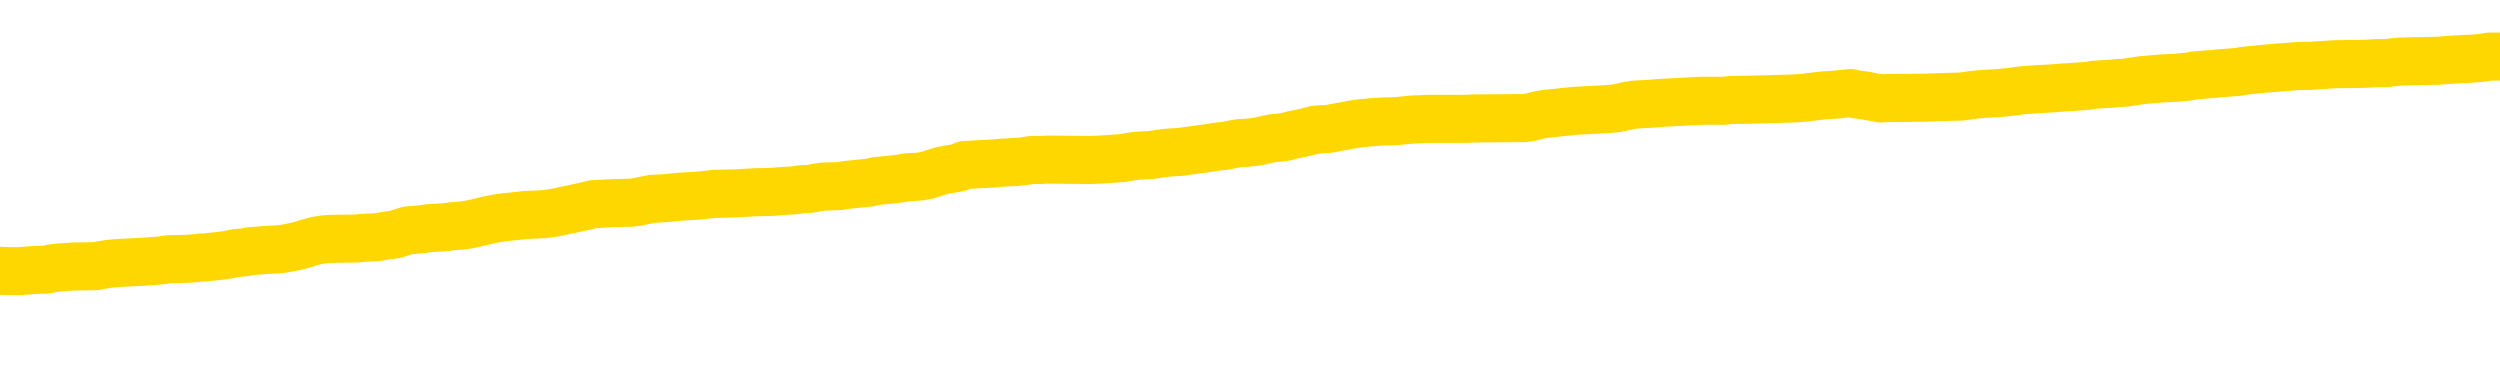 <svg xmlns="http://www.w3.org/2000/svg" version="1.1" viewBox="0 0 6500 1000">
	<path fill="none" stroke="gold" stroke-width="125" stroke-linecap="round" stroke-linejoin="round" d="M0 292545  L-1307547 292545 L-1307363 292543 L-1306873 292541 L-1306579 292539 L-1306268 292537 L-1306033 292535 L-1305980 292533 L-1305921 292530 L-1305768 292529 L-1305727 292526 L-1305594 292525 L-1305302 292523 L-1304761 292523 L-1304151 292522 L-1304103 292522 L-1303463 292521 L-1303430 292521 L-1302904 292521 L-1302772 292519 L-1302381 292517 L-1302053 292514 L-1301936 292511 L-1301725 292509 L-1301008 292509 L-1300438 292507 L-1300331 292507 L-1300156 292506 L-1299935 292503 L-1299533 292502 L-1299508 292499 L-1298580 292497 L-1298492 292494 L-1298410 292491 L-1298340 292489 L-1298042 292487 L-1297890 292485 L-1296000 292486 L-1295900 292486 L-1295637 292486 L-1295344 292487 L-1295202 292485 L-1294953 292485 L-1294918 292483 L-1294759 292482 L-1294296 292479 L-1294043 292478 L-1293831 292475 L-1293579 292474 L-1293230 292473 L-1292303 292470 L-1292209 292467 L-1291799 292466 L-1290628 292463 L-1289439 292462 L-1289346 292459 L-1289319 292457 L-1289053 292454 L-1288754 292451 L-1288625 292449 L-1288588 292446 L-1287773 292446 L-1287389 292447 L-1286329 292449 L-1286267 292449 L-1286002 292475 L-1285531 292501 L-1285339 292526 L-1285075 292551 L-1284738 292550 L-1284603 292549 L-1284147 292547 L-1283404 292546 L-1283386 292545 L-1283221 292542 L-1283153 292542 L-1282637 292541 L-1281608 292541 L-1281412 292539 L-1280923 292538 L-1280561 292537 L-1280153 292537 L-1279767 292538 L-1278063 292538 L-1277965 292538 L-1277894 292538 L-1277832 292538 L-1277648 292537 L-1277311 292537 L-1276671 292535 L-1276594 292534 L-1276533 292534 L-1276346 292533 L-1276267 292533 L-1276089 292531 L-1276070 292530 L-1275840 292530 L-1275452 292529 L-1274564 292529 L-1274524 292527 L-1274436 292526 L-1274409 292523 L-1273401 292522 L-1273251 292519 L-1273227 292518 L-1273094 292517 L-1273054 292515 L-1271796 292514 L-1271738 292514 L-1271198 292513 L-1271146 292513 L-1271099 292513 L-1270704 292511 L-1270564 292510 L-1270365 292509 L-1270218 292509 L-1270053 292509 L-1269777 292510 L-1269418 292510 L-1268865 292509 L-1268220 292507 L-1267962 292505 L-1267808 292503 L-1267407 292502 L-1267367 292501 L-1267246 292499 L-1267184 292501 L-1267170 292501 L-1267077 292501 L-1266784 292499 L-1266632 292494 L-1266302 292491 L-1266224 292489 L-1266148 292487 L-1265922 292483 L-1265855 292481 L-1265627 292478 L-1265575 292475 L-1265410 292474 L-1264404 292473 L-1264221 292471 L-1263670 292470 L-1263277 292467 L-1262880 292466 L-1262029 292463 L-1261951 292462 L-1261372 292461 L-1260931 292461 L-1260690 292459 L-1260533 292459 L-1260132 292457 L-1260111 292457 L-1259666 292455 L-1259261 292454 L-1259125 292451 L-1258950 292449 L-1258814 292446 L-1258563 292443 L-1257563 292442 L-1257481 292441 L-1257346 292439 L-1257307 292438 L-1256417 292437 L-1256202 292435 L-1255758 292434 L-1255641 292433 L-1255584 292431 L-1254908 292431 L-1254808 292430 L-1254779 292430 L-1253437 292429 L-1253031 292427 L-1252992 292426 L-1252063 292425 L-1251965 292423 L-1251832 292422 L-1251428 292421 L-1251402 292419 L-1251309 292418 L-1251093 292417 L-1250682 292414 L-1249528 292411 L-1249236 292409 L-1249208 292406 L-1248600 292405 L-1248349 292402 L-1248330 292401 L-1247400 292399 L-1247349 292397 L-1247227 292395 L-1247209 292393 L-1247053 292391 L-1246878 292389 L-1246741 292387 L-1246685 292386 L-1246577 292385 L-1246492 292383 L-1246258 292382 L-1246184 292381 L-1245875 292379 L-1245757 292378 L-1245587 292377 L-1245496 292375 L-1245394 292375 L-1245370 292374 L-1245293 292374 L-1245195 292371 L-1244829 292370 L-1244724 292369 L-1244220 292367 L-1243769 292366 L-1243730 292365 L-1243706 292363 L-1243666 292362 L-1243537 292361 L-1243436 292359 L-1242994 292358 L-1242712 292357 L-1242120 292355 L-1241989 292354 L-1241715 292351 L-1241563 292350 L-1241409 292349 L-1241324 292346 L-1241246 292345 L-1241060 292343 L-1241010 292343 L-1240982 292342 L-1240903 292341 L-1240879 292339 L-1240596 292337 L-1239992 292334 L-1238997 292333 L-1238699 292331 L-1237965 292330 L-1237721 292329 L-1237631 292327 L-1237053 292326 L-1236355 292325 L-1235603 292323 L-1235284 292322 L-1234901 292319 L-1234824 292318 L-1234190 292317 L-1234004 292315 L-1233917 292315 L-1233787 292315 L-1233474 292314 L-1233425 292313 L-1233283 292311 L-1233261 292310 L-1232294 292309 L-1231748 292307 L-1231270 292307 L-1231209 292307 L-1230885 292307 L-1230864 292306 L-1230801 292306 L-1230591 292305 L-1230514 292303 L-1230460 292302 L-1230437 292301 L-1230398 292299 L-1230382 292298 L-1229625 292297 L-1229608 292295 L-1228809 292294 L-1228657 292293 L-1227751 292291 L-1227245 292290 L-1227016 292287 L-1226974 292287 L-1226859 292286 L-1226683 292285 L-1225928 292286 L-1225794 292285 L-1225630 292283 L-1225311 292282 L-1225135 292279 L-1224113 292277 L-1224090 292274 L-1223839 292273 L-1223626 292270 L-1222992 292269 L-1222754 292266 L-1222721 292264 L-1222543 292261 L-1222463 292258 L-1222373 292257 L-1222309 292254 L-1221869 292252 L-1221845 292250 L-1221304 292249 L-1221048 292248 L-1220554 292246 L-1219676 292245 L-1219640 292244 L-1219587 292242 L-1219546 292241 L-1219428 292240 L-1219152 292238 L-1218945 292236 L-1218748 292233 L-1218725 292230 L-1218674 292228 L-1218635 292226 L-1218557 292225 L-1217960 292222 L-1217899 292221 L-1217796 292220 L-1217642 292218 L-1217010 292217 L-1216329 292216 L-1216026 292213 L-1215680 292212 L-1215482 292210 L-1215434 292208 L-1215113 292206 L-1214486 292205 L-1214339 292204 L-1214303 292202 L-1214245 292201 L-1214168 292198 L-1213927 292198 L-1213839 292197 L-1213745 292196 L-1213451 292194 L-1213317 292193 L-1213256 292192 L-1213220 292189 L-1212947 292189 L-1211941 292188 L-1211766 292186 L-1211715 292186 L-1211422 292185 L-1211230 292182 L-1210897 292181 L-1210390 292180 L-1209828 292177 L-1209813 292174 L-1209797 292173 L-1209696 292170 L-1209582 292168 L-1209543 292165 L-1209505 292164 L-1209439 292164 L-1209411 292162 L-1209272 292164 L-1208979 292164 L-1208929 292164 L-1208824 292164 L-1208560 292162 L-1208095 292161 L-1207950 292161 L-1207896 292158 L-1207839 292157 L-1207648 292156 L-1207282 292154 L-1207068 292154 L-1206873 292154 L-1206815 292154 L-1206756 292152 L-1206602 292150 L-1206333 292149 L-1205903 292156 L-1205888 292156 L-1205811 292154 L-1205746 292153 L-1205617 292144 L-1205593 292142 L-1205309 292141 L-1205261 292140 L-1205207 292138 L-1204744 292137 L-1204706 292137 L-1204665 292136 L-1204475 292134 L-1203994 292133 L-1203507 292132 L-1203491 292130 L-1203453 292129 L-1203196 292128 L-1203119 292125 L-1202889 292124 L-1202873 292121 L-1202579 292118 L-1202136 292117 L-1201689 292116 L-1201185 292114 L-1201031 292113 L-1200744 292112 L-1200704 292109 L-1200373 292108 L-1200151 292106 L-1199634 292104 L-1199558 292102 L-1199311 292100 L-1199116 292097 L-1199056 292096 L-1198280 292094 L-1198206 292094 L-1197975 292093 L-1197959 292093 L-1197897 292092 L-1197701 292090 L-1197237 292090 L-1197214 292089 L-1197084 292089 L-1195783 292089 L-1195767 292089 L-1195690 292088 L-1195596 292088 L-1195379 292088 L-1195226 292086 L-1195048 292088 L-1194994 292089 L-1194707 292090 L-1194667 292090 L-1194298 292090 L-1193858 292090 L-1193675 292090 L-1193354 292089 L-1193058 292089 L-1192612 292086 L-1192541 292085 L-1192078 292082 L-1191641 292081 L-1191458 292080 L-1190004 292077 L-1189872 292076 L-1189415 292073 L-1189189 292072 L-1188803 292069 L-1188286 292066 L-1187332 292064 L-1186538 292061 L-1185863 292060 L-1185438 292057 L-1185127 292056 L-1184897 292052 L-1184214 292048 L-1184200 292044 L-1183991 292038 L-1183969 292037 L-1183794 292034 L-1182844 292033 L-1182576 292030 L-1181761 292029 L-1181450 292026 L-1181413 292025 L-1181355 292022 L-1180739 292021 L-1180101 292018 L-1178475 292017 L-1177801 292016 L-1177159 292016 L-1177081 292016 L-1177025 292016 L-1176989 292016 L-1176961 292014 L-1176849 292012 L-1176831 292010 L-1176808 292009 L-1176655 292008 L-1176601 292005 L-1176523 292004 L-1176404 292002 L-1176306 292001 L-1176189 292000 L-1175920 291997 L-1175650 291996 L-1175632 291993 L-1175433 291992 L-1175286 291989 L-1175059 291988 L-1174925 291986 L-1174616 291985 L-1174556 291984 L-1174203 291981 L-1173854 291980 L-1173753 291978 L-1173689 291976 L-1173629 291974 L-1173245 291972 L-1172864 291970 L-1172760 291969 L-1172499 291968 L-1172228 291965 L-1172069 291964 L-1172037 291962 L-1171975 291961 L-1171833 291960 L-1171649 291959 L-1171605 291957 L-1171317 291957 L-1171301 291956 L-1171067 291956 L-1171007 291955 L-1170968 291955 L-1170389 291953 L-1170255 291952 L-1170231 291947 L-1170213 291937 L-1170196 291927 L-1170179 291916 L-1170156 291905 L-1170139 291897 L-1170118 291888 L-1170101 291879 L-1170078 291873 L-1170061 291868 L-1170040 291864 L-1170023 291861 L-1169974 291857 L-1169902 291853 L-1169867 291847 L-1169843 291841 L-1169808 291836 L-1169766 291831 L-1169729 291828 L-1169713 291823 L-1169689 291819 L-1169652 291816 L-1169635 291812 L-1169612 291809 L-1169594 291807 L-1169576 291804 L-1169560 291801 L-1169531 291797 L-1169505 291793 L-1169459 291792 L-1169443 291789 L-1169401 291788 L-1169353 291785 L-1169282 291783 L-1169267 291780 L-1169251 291777 L-1169189 291776 L-1169150 291775 L-1169110 291773 L-1168944 291772 L-1168879 291771 L-1168863 291769 L-1168819 291767 L-1168761 291765 L-1168548 291764 L-1168514 291763 L-1168472 291761 L-1168394 291760 L-1167857 291759 L-1167778 291757 L-1167674 291755 L-1167586 291753 L-1167409 291752 L-1167059 291751 L-1166903 291749 L-1166465 291748 L-1166308 291747 L-1166179 291745 L-1165475 291743 L-1165274 291741 L-1164313 291739 L-1163831 291737 L-1163731 291737 L-1163639 291736 L-1163394 291735 L-1163321 291733 L-1162878 291731 L-1162782 291729 L-1162767 291728 L-1162751 291727 L-1162726 291725 L-1162260 291724 L-1162043 291723 L-1161904 291721 L-1161610 291720 L-1161521 291719 L-1161480 291717 L-1161450 291716 L-1161278 291715 L-1161219 291713 L-1161143 291712 L-1161062 291711 L-1160992 291711 L-1160683 291709 L-1160598 291708 L-1160384 291707 L-1160349 291705 L-1159665 291704 L-1159567 291703 L-1159362 291701 L-1159315 291700 L-1159037 291699 L-1158975 291697 L-1158957 291695 L-1158879 291693 L-1158571 291691 L-1158547 291689 L-1158493 291687 L-1158470 291685 L-1158348 291684 L-1158212 291681 L-1157968 291680 L-1157842 291680 L-1157195 291679 L-1157179 291679 L-1157155 291679 L-1156974 291676 L-1156898 291675 L-1156807 291673 L-1156379 291672 L-1155963 291671 L-1155570 291668 L-1155491 291667 L-1155472 291665 L-1155109 291664 L-1154873 291663 L-1154644 291661 L-1154331 291660 L-1154253 291659 L-1154173 291656 L-1153994 291654 L-1153979 291652 L-1153713 291650 L-1153633 291648 L-1153403 291647 L-1153177 291646 L-1152862 291646 L-1152686 291644 L-1152325 291644 L-1151933 291643 L-1151864 291640 L-1151800 291639 L-1151660 291636 L-1151608 291635 L-1151507 291632 L-1151005 291631 L-1150807 291630 L-1150561 291628 L-1150375 291627 L-1150076 291626 L-1149999 291624 L-1149833 291622 L-1148949 291620 L-1148920 291618 L-1148797 291615 L-1148219 291614 L-1148141 291612 L-1147428 291612 L-1147116 291612 L-1146902 291612 L-1146886 291612 L-1146499 291612 L-1145974 291610 L-1145528 291608 L-1145198 291607 L-1145046 291606 L-1144720 291606 L-1144541 291604 L-1144460 291604 L-1144254 291602 L-1144078 291600 L-1143149 291599 L-1142260 291598 L-1142221 291596 L-1141993 291596 L-1141614 291595 L-1140826 291594 L-1140592 291592 L-1140516 291591 L-1140158 291590 L-1139587 291587 L-1139320 291586 L-1138933 291584 L-1138829 291584 L-1138659 291584 L-1138041 291584 L-1137830 291584 L-1137522 291584 L-1137469 291583 L-1137341 291582 L-1137288 291580 L-1137169 291579 L-1136833 291576 L-1135874 291575 L-1135742 291572 L-1135540 291571 L-1134909 291570 L-1134598 291568 L-1134184 291567 L-1134157 291566 L-1134011 291564 L-1133591 291563 L-1132258 291563 L-1132212 291562 L-1132083 291559 L-1132066 291558 L-1131488 291555 L-1131283 291554 L-1131253 291552 L-1131212 291551 L-1131155 291550 L-1131117 291548 L-1131039 291547 L-1130896 291546 L-1130442 291544 L-1130323 291543 L-1130038 291542 L-1129666 291540 L-1129569 291539 L-1129242 291538 L-1128888 291536 L-1128718 291535 L-1128671 291534 L-1128562 291532 L-1128473 291531 L-1128445 291530 L-1128369 291527 L-1128065 291526 L-1128031 291523 L-1127960 291522 L-1127592 291520 L-1127256 291519 L-1127175 291519 L-1126956 291518 L-1126784 291516 L-1126757 291515 L-1126259 291514 L-1125710 291511 L-1124830 291510 L-1124731 291507 L-1124654 291506 L-1124380 291504 L-1124132 291502 L-1124059 291500 L-1123997 291498 L-1123878 291496 L-1123836 291495 L-1123726 291494 L-1123649 291491 L-1122948 291490 L-1122703 291488 L-1122663 291487 L-1122507 291486 L-1121907 291486 L-1121681 291486 L-1121588 291486 L-1121113 291486 L-1120516 291483 L-1119996 291482 L-1119975 291480 L-1119830 291479 L-1119510 291479 L-1118968 291479 L-1118736 291479 L-1118565 291479 L-1118079 291478 L-1117851 291476 L-1117766 291475 L-1117420 291474 L-1117094 291474 L-1116571 291472 L-1116244 291471 L-1115643 291470 L-1115446 291467 L-1115394 291466 L-1115353 291464 L-1115072 291463 L-1114388 291460 L-1114077 291459 L-1114053 291456 L-1113861 291455 L-1113639 291454 L-1113553 291452 L-1112889 291450 L-1112865 291448 L-1112643 291446 L-1112313 291444 L-1111961 291442 L-1111756 291440 L-1111523 291438 L-1111266 291436 L-1111076 291434 L-1111029 291432 L-1110802 291431 L-1110767 291430 L-1110611 291428 L-1110396 291427 L-1110223 291426 L-1110132 291424 L-1109855 291423 L-1109611 291422 L-1109295 291420 L-1108869 291420 L-1108832 291420 L-1108348 291420 L-1108115 291420 L-1107903 291419 L-1107677 291418 L-1107127 291418 L-1106880 291416 L-1106046 291416 L-1105990 291415 L-1105969 291414 L-1105811 291412 L-1105349 291411 L-1105308 291410 L-1104968 291407 L-1104835 291406 L-1104612 291404 L-1104040 291403 L-1103568 291402 L-1103374 291400 L-1103181 291399 L-1102991 291398 L-1102890 291396 L-1102522 291395 L-1102475 291394 L-1102394 291392 L-1101100 291391 L-1101052 291390 L-1100784 291390 L-1100638 291390 L-1100088 291390 L-1099971 291388 L-1099889 291387 L-1099530 291386 L-1099306 291384 L-1099025 291383 L-1098696 291380 L-1098188 291379 L-1098075 291378 L-1097997 291376 L-1097832 291375 L-1097538 291375 L-1097069 291375 L-1096873 291376 L-1096822 291376 L-1096172 291375 L-1096050 291374 L-1095596 291374 L-1095560 291372 L-1095092 291371 L-1094981 291370 L-1094965 291368 L-1094749 291368 L-1094568 291367 L-1094037 291367 L-1093007 291367 L-1092807 291366 L-1092349 291364 L-1091401 291362 L-1091302 291360 L-1090948 291358 L-1090888 291356 L-1090873 291355 L-1090838 291354 L-1090469 291352 L-1090348 291351 L-1090106 291350 L-1089943 291348 L-1089755 291347 L-1089635 291346 L-1088564 291343 L-1087706 291342 L-1087493 291339 L-1087396 291338 L-1087222 291335 L-1086889 291334 L-1086817 291333 L-1086760 291331 L-1086584 291331 L-1086195 291330 L-1085960 291329 L-1085849 291327 L-1085732 291326 L-1084751 291325 L-1084725 291323 L-1084131 291321 L-1084098 291321 L-1083950 291319 L-1083665 291318 L-1082754 291318 L-1081807 291318 L-1081654 291317 L-1081552 291317 L-1081420 291315 L-1081277 291314 L-1081251 291313 L-1081137 291311 L-1080918 291310 L-1080237 291309 L-1080108 291307 L-1079804 291306 L-1079564 291303 L-1079232 291302 L-1078593 291301 L-1078251 291298 L-1078189 291297 L-1078033 291297 L-1077112 291297 L-1076641 291297 L-1076598 291297 L-1076585 291295 L-1076544 291294 L-1076521 291293 L-1076495 291291 L-1076351 291290 L-1075928 291289 L-1075593 291289 L-1075402 291287 L-1074973 291287 L-1074785 291286 L-1074396 291283 L-1073862 291282 L-1073489 291281 L-1073468 291281 L-1073218 291279 L-1073100 291278 L-1073024 291277 L-1072888 291275 L-1072849 291274 L-1072769 291273 L-1072374 291271 L-1071878 291270 L-1071767 291267 L-1071593 291266 L-1071285 291265 L-1070838 291263 L-1070515 291262 L-1070372 291259 L-1069945 291257 L-1069792 291254 L-1069737 291251 L-1068923 291250 L-1068903 291249 L-1068531 291247 L-1068475 291247 L-1067345 291246 L-1067278 291246 L-1066719 291245 L-1066525 291243 L-1066388 291242 L-1066155 291241 L-1065808 291239 L-1065773 291237 L-1065738 291235 L-1065670 291233 L-1065321 291231 L-1065149 291230 L-1064664 291229 L-1064647 291227 L-1064322 291226 L-1064165 291225 L-1063024 291222 L-1062999 291221 L-1062807 291218 L-1062614 291217 L-1062364 291215 L-1062346 291214 L-1061326 291213 L-1061029 291211 L-1060953 291210 L-1060817 291207 L-1060641 291206 L-1060065 291203 L-1059849 291202 L-1059785 291201 L-1059654 291199 L-1059618 291197 L-1059094 291195 L-1058956 291720 L-1058942 291720 L-1058919 291720 L-1058899 291720 L-1058672 291194 L-1057896 291194 L-1057854 291194 L-1057487 291194 L-1057408 291193 L-1057356 291191 L-1056683 291190 L-1055941 291189 L-1055516 291189 L-1055068 291187 L-1054007 291186 L-1053695 291183 L-1053285 291183 L-1053213 291182 L-1052689 291182 L-1052594 291182 L-1052576 291182 L-1052131 291181 L-1051946 291178 L-1051166 291175 L-1050493 291174 L-1050081 291170 L-1049849 291167 L-1049709 291166 L-1049627 291163 L-1049607 291162 L-1049531 291162 L-1049403 291161 L-1049086 291162 L-1048861 291162 L-1048536 291161 L-1048474 291161 L-1048104 291161 L-1048071 291161 L-1047863 291161 L-1047195 291161 L-1047118 291161 L-1046960 291158 L-1046849 291158 L-1046522 291157 L-1046368 291155 L-1046027 291155 L-1045970 291153 L-1045631 291150 L-1045428 291149 L-1045375 291146 L-1043999 291145 L-1043869 291143 L-1043435 291142 L-1043115 291141 L-1042287 291138 L-1042164 291137 L-1041433 291134 L-1041277 291131 L-1041236 291130 L-1041183 291129 L-1041160 291127 L-1041046 291126 L-1040749 291125 L-1040459 291123 L-1040405 291122 L-1040284 291121 L-1040254 291119 L-1040154 291118 L-1039711 291118 L-1039559 291117 L-1038723 291117 L-1038181 291115 L-1037847 291115 L-1037831 291114 L-1037755 291113 L-1037639 291111 L-1037445 291110 L-1037180 291109 L-1036346 291107 L-1036249 291106 L-1035728 291105 L-1035686 291103 L-1035587 291102 L-1034759 291102 L-1034624 291101 L-1034285 291101 L-1033731 291099 L-1033351 291098 L-1033188 291097 L-1032878 291095 L-1032066 291094 L-1031760 291093 L-1031491 291093 L-1031170 291093 L-1030849 291094 L-1030573 291094 L-1029745 291091 L-1029649 291090 L-1029557 291086 L-1029453 291082 L-1029066 291078 L-1028586 291075 L-1028569 291074 L-1028451 291073 L-1028083 291070 L-1027988 291069 L-1027154 291066 L-1027077 291065 L-1026777 291063 L-1026687 291062 L-1026279 291059 L-1026169 291057 L-1025470 291055 L-1024997 291054 L-1024937 291053 L-1024718 291050 L-1024444 291049 L-1024331 291047 L-1023304 291046 L-1022917 291045 L-1022897 291043 L-1022564 291042 L-1022320 291041 L-1021886 291039 L-1021776 291038 L-1021659 291037 L-1021207 291034 L-1020617 291033 L-1020280 291032 L-1018387 291030 L-1018274 291028 L-1018062 291026 L-1016743 291025 L-1016637 290725 L-1016571 290429 L-1016535 290156 L-1016473 290156 L-1015973 290453 L-1015298 290746 L-1015276 291017 L-1015006 291014 L-1014038 291014 L-1013349 291013 L-1013187 291012 L-1012646 291010 L-1012556 291009 L-1011537 291008 L-1010589 291005 L-1010224 291006 L-1010121 291008 L-1009532 291008 L-1009473 291008 L-1009373 291006 L-1008932 291004 L-1008825 291002 L-1008383 291001 L-1007383 290997 L-1007127 290993 L-1007024 290989 L-1006894 290986 L-1006527 290984 L-1005946 290981 L-1005916 290980 L-1005600 290978 L-1003617 290977 L-1003501 290976 L-1003434 290976 L-1003075 290974 L-1001456 290973 L-1001279 290973 L-1001134 290973 L-1000312 290974 L-1000259 290976 L-1000205 290976 L-999771 290976 L-998790 290977 L-998716 290977 L-997632 290976 L-997418 290976 L-996702 290973 L-996314 290972 L-996095 290969 L-995776 290966 L-995282 290964 L-995154 290962 L-994925 290960 L-994693 290957 L-994634 290956 L-994344 290954 L-994072 290952 L-993042 290950 L-991377 290949 L-990958 290948 L-990821 290946 L-990664 290946 L-990359 290945 L-990131 290942 L-989973 290941 L-989813 290938 L-989644 290936 L-989597 290934 L-989544 290933 L-989522 290933 L-989136 290932 L-988886 290932 L-988616 290932 L-988455 290932 L-988365 290932 L-986706 290932 L-986541 290933 L-986161 290932 L-985701 290932 L-985092 290929 L-983999 290928 L-983567 290926 L-983536 290925 L-983474 290924 L-983456 290922 L-981753 290921 L-981711 290920 L-981244 290918 L-981057 290917 L-981025 290914 L-980430 290913 L-980380 290912 L-980057 290910 L-980007 290909 L-979796 290908 L-979778 290906 L-979512 290904 L-979459 290902 L-978990 290901 L-978480 290898 L-978401 290898 L-978107 290897 L-978091 290896 L-978052 290894 L-977981 290893 L-977824 290892 L-976878 290892 L-976821 290892 L-976300 290892 L-976108 290890 L-976007 290890 L-975781 290889 L-975271 290889 L-974883 290925 L-974814 290925 L-974465 290924 L-974108 290922 L-972980 290884 L-972928 290881 L-972702 290880 L-972668 290878 L-972543 290876 L-972444 290876 L-972180 290876 L-971439 290877 L-970861 290877 L-970567 290877 L-969862 290877 L-969683 290876 L-969660 290876 L-969024 290874 L-968712 290873 L-968316 290873 L-968286 290872 L-968265 290870 L-968112 290869 L-967426 290869 L-967410 290869 L-967070 290869 L-966798 290868 L-966760 290866 L-966704 290864 L-966682 290862 L-966610 290861 L-966278 290860 L-966172 290858 L-966143 290856 L-965945 290854 L-965792 290853 L-964924 290852 L-964362 290849 L-964346 290849 L-964245 290848 L-964142 290849 L-963996 290849 L-963918 290849 L-963880 290848 L-963824 290846 L-963751 290845 L-963606 290844 L-963124 290844 L-962720 290842 L-961853 290844 L-961833 290844 L-961576 290844 L-961499 290844 L-961470 290842 L-961460 290840 L-961443 290838 L-961150 290837 L-961110 290836 L-961038 290834 L-960964 290833 L-960759 290832 L-960600 290828 L-960298 290824 L-960221 290818 L-960204 290814 L-959987 290812 L-959756 290812 L-959646 290813 L-959276 290814 L-959118 290814 L-958887 290814 L-958718 290814 L-958573 290813 L-958441 290812 L-957165 290809 L-956762 290806 L-956701 290805 L-956584 290802 L-956159 290801 L-956144 290798 L-956082 290797 L-955809 290794 L-955696 290793 L-955414 290790 L-955137 290789 L-954711 290786 L-954689 290785 L-954611 290784 L-954485 290782 L-953899 290781 L-953507 290780 L-953172 290778 L-952583 290777 L-952481 290777 L-952310 290776 L-952174 290776 L-951346 290774 L-950161 290773 L-950125 290772 L-950069 290772 L-949849 290770 L-949644 290770 L-949489 290770 L-949233 290769 L-949156 290768 L-948613 290766 L-948577 290765 L-948328 290764 L-947941 290762 L-947115 290761 L-946757 290760 L-946446 290760 L-946188 290758 L-945965 290757 L-945558 290756 L-945442 290754 L-945259 290753 L-945205 290753 L-945017 290752 L-944846 290750 L-944817 290749 L-944537 290748 L-944227 290746 L-944089 290745 L-943779 290744 L-943585 290744 L-943570 290742 L-942850 290742 L-942716 290740 L-942419 290738 L-942328 290737 L-941728 290737 L-941689 290736 L-941611 290734 L-940991 290733 L-940839 290730 L-940798 290729 L-940488 290728 L-940296 290727 L-940103 290724 L-940047 290721 L-939739 290720 L-939686 290719 L-939632 290720 L-939606 290720 L-939481 290720 L-938671 290719 L-938594 290717 L-938054 290716 L-937785 290715 L-937125 290713 L-936218 290712 L-935977 290711 L-935444 290709 L-935227 290708 L-934120 290709 L-934069 290709 L-933294 290709 L-932746 290708 L-932635 290707 L-932482 290704 L-932427 290703 L-932261 290701 L-931884 290700 L-931437 290699 L-931382 290697 L-931227 290696 L-930548 290695 L-930327 290693 L-929809 290692 L-928961 290689 L-928945 290688 L-927154 290687 L-926599 290685 L-926482 290684 L-925476 290683 L-925440 290681 L-925207 290681 L-925114 290681 L-925074 290681 L-924742 290680 L-924390 290679 L-924125 290676 L-923839 290675 L-923528 290672 L-923274 290669 L-923180 290668 L-922690 290667 L-922483 290665 L-921917 290664 L-921803 290665 L-921451 290664 L-921400 290664 L-921360 290664 L-920757 290661 L-920023 290659 L-919441 290656 L-919206 290653 L-918666 290649 L-918513 290647 L-918011 290645 L-917802 290643 L-917779 290643 L-917720 290641 L-916757 290641 L-916580 290640 L-916138 290639 L-916113 290636 L-915958 290635 L-915877 290635 L-915726 290636 L-915080 290636 L-915030 290635 L-913910 290633 L-912926 290632 L-912864 290631 L-912144 290629 L-911279 290628 L-910900 290627 L-910681 290627 L-909922 290625 L-909870 290624 L-909561 290621 L-908709 290621 L-908516 290620 L-908339 290619 L-908115 290619 L-907988 290617 L-907796 290617 L-907564 290616 L-907394 290617 L-907108 290616 L-906828 290616 L-906745 290615 L-906575 290613 L-906558 290611 L-906404 290609 L-906365 290608 L-905589 290607 L-905513 290607 L-905281 290604 L-904854 290603 L-904508 290601 L-903925 290600 L-903656 290600 L-903397 290600 L-903268 290597 L-903252 290596 L-903138 290595 L-903114 290593 L-902880 290592 L-902844 290591 L-901528 290591 L-901472 290589 L-900793 290587 L-900221 290587 L-900095 290587 L-899942 290587 L-899865 290587 L-899553 290584 L-899280 290583 L-899191 290580 L-899089 290580 L-898162 290579 L-898085 290579 L-897721 290579 L-897697 290577 L-897660 290576 L-896885 290573 L-896793 290572 L-896653 290571 L-896251 290569 L-895990 290569 L-895746 290571 L-895532 290569 L-895451 290569 L-895375 290569 L-895299 290569 L-895112 290571 L-895045 290571 L-894796 290571 L-894741 290569 L-894603 290568 L-894523 290565 L-894410 290564 L-894187 290563 L-894023 290561 L-893982 290560 L-893812 290559 L-893441 290557 L-893427 290556 L-893311 290555 L-892589 290553 L-892553 290552 L-892421 290552 L-892073 290551 L-891661 290551 L-891625 290551 L-891547 290549 L-891508 290548 L-891144 290547 L-890940 290545 L-890925 290544 L-890579 290543 L-890231 290543 L-889905 290543 L-889803 290541 L-889651 290541 L-889456 290540 L-889225 290540 L-889132 290540 L-888977 290540 L-888899 290540 L-888859 290539 L-888745 290537 L-888722 290536 L-888471 290536 L-888332 290533 L-887754 290529 L-886926 290527 L-886438 290524 L-886317 290523 L-886279 290521 L-886266 290520 L-886114 290517 L-886013 290515 L-885780 290513 L-885389 290511 L-885085 290509 L-885070 290508 L-884899 290507 L-884660 290504 L-884064 290504 L-883460 290503 L-883420 290503 L-883380 290503 L-883227 290501 L-883174 290500 L-883111 290499 L-883043 290497 L-882988 290495 L-882963 290493 L-882916 290492 L-882822 290489 L-882685 290488 L-882531 290487 L-882399 290485 L-882358 290485 L-882323 290484 L-882261 290483 L-881988 290480 L-881673 290479 L-881632 290476 L-881547 290475 L-881370 290473 L-881132 290472 L-880775 290471 L-880745 290469 L-880176 290468 L-880053 290467 L-879817 290465 L-879794 290465 L-879513 290464 L-879227 290464 L-878972 290464 L-878400 290463 L-878103 290461 L-878027 290460 L-877328 290459 L-877250 290457 L-877215 290456 L-877189 290455 L-877137 290452 L-876944 290451 L-876803 290448 L-876768 290447 L-876727 290445 L-876132 290444 L-875900 290443 L-875616 290452 L-875562 290460 L-875488 290469 L-875410 290477 L-875173 290475 L-874930 290473 L-874794 290472 L-874687 290471 L-874608 290469 L-874221 290467 L-874094 290465 L-873941 290464 L-873903 290463 L-873758 290461 L-873536 290460 L-873362 290459 L-873293 290457 L-872472 290455 L-872456 290455 L-872161 290453 L-871373 290452 L-871063 290452 L-870917 290451 L-870689 290449 L-870488 290447 L-869551 290445 L-869515 290444 L-869492 290443 L-869451 290440 L-869183 290439 L-868586 290437 L-868522 290436 L-868487 290435 L-868470 290433 L-867775 290433 L-867573 290433 L-867541 290433 L-867208 290433 L-867100 290432 L-866476 290429 L-865971 290428 L-865934 290425 L-865492 290425 L-865396 290424 L-865237 290424 L-864924 290424 L-864912 290424 L-864471 290425 L-863990 290427 L-863860 290427 L-863540 290427 L-863472 290425 L-863168 290425 L-862992 290424 L-862798 290423 L-862556 290420 L-862358 290418 L-862332 290415 L-861754 290414 L-861684 290412 L-861275 290411 L-861220 290410 L-861174 290408 L-860810 290407 L-860664 290406 L-860458 290404 L-860362 290404 L-860207 290403 L-860146 290402 L-859998 290399 L-859897 290398 L-859341 290398 L-859318 290400 L-859146 290402 L-858604 290403 L-858543 290403 L-858489 290400 L-858461 290398 L-858390 290396 L-858373 290394 L-858310 290392 L-858273 290390 L-858119 290388 L-857793 290387 L-857227 290386 L-857212 290384 L-857150 290382 L-857049 290379 L-857003 290379 L-856760 290378 L-856338 290378 L-856183 290378 L-854441 290375 L-853900 290374 L-852956 290372 L-852547 290371 L-852006 290368 L-851810 290367 L-851641 290366 L-851345 290364 L-851231 290363 L-851215 290363 L-851061 290362 L-850921 290360 L-850844 290358 L-850712 290358 L-850364 290358 L-849994 290359 L-849396 290359 L-849220 290359 L-849064 290358 L-848795 290356 L-848643 290356 L-848352 290360 L-848328 290363 L-848245 290366 L-848018 290368 L-847318 290367 L-847191 290366 L-846760 290364 L-846666 290363 L-845461 290363 L-845412 290362 L-845119 290362 L-844715 290360 L-844440 290358 L-844420 290356 L-844303 290355 L-844226 290354 L-844045 290352 L-843565 290351 L-843114 290348 L-842704 290347 L-842673 290346 L-842254 290344 L-842140 290344 L-842023 290344 L-842007 290344 L-841813 290343 L-841791 290340 L-841559 290339 L-841116 290338 L-840796 290335 L-840332 290335 L-840166 290334 L-840011 290332 L-839856 290332 L-839402 290332 L-839083 290332 L-839028 290334 L-838657 290334 L-838619 290335 L-838293 290335 L-838176 290334 L-838077 290332 L-837751 290330 L-837364 290328 L-837104 290327 L-836745 290324 L-836489 290323 L-834318 290322 L-834269 290320 L-834247 290319 L-833835 290319 L-833774 290319 L-833703 290320 L-833473 290320 L-833162 290319 L-832858 290316 L-832814 290315 L-832506 290314 L-832373 290312 L-832157 290311 L-831445 290310 L-831290 290310 L-831151 290308 L-831002 290308 L-830981 290308 L-830787 290307 L-830762 290306 L-830671 290304 L-830649 290303 L-830632 290302 L-830532 290300 L-829603 290299 L-829145 290299 L-828054 290296 L-827631 290296 L-827227 290295 L-827188 290294 L-826935 290292 L-826160 290290 L-826144 290288 L-826120 290287 L-825927 290286 L-825190 290284 L-824921 290283 L-824881 290282 L-824482 290279 L-824457 290278 L-823668 290276 L-822988 290275 L-821617 290274 L-821347 290272 L-821298 290271 L-820760 290268 L-820727 290267 L-820625 290264 L-820302 290263 L-820222 290262 L-819954 290262 L-819041 290260 L-818902 290260 L-818653 290258 L-818108 290258 L-817686 290256 L-817493 290255 L-817477 290255 L-817339 290252 L-817245 290251 L-817118 290250 L-816858 290248 L-816833 290246 L-816742 290244 L-816432 290243 L-816372 290242 L-816255 290242 L-815905 290242 L-815094 290242 L-814863 290239 L-814034 290239 L-813802 290236 L-813585 290235 L-813067 290235 L-812429 290234 L-812013 290232 L-811690 290231 L-811210 290230 L-810784 290230 L-810723 290228 L-810374 290228 L-810334 290227 L-810320 290226 L-810220 290223 L-810175 290223 L-809690 290222 L-808888 290222 L-808554 290222 L-807472 290220 L-806992 290219 L-806969 290218 L-806829 290216 L-806274 290215 L-805577 290214 L-805268 290212 L-805046 290211 L-804942 290210 L-804839 290207 L-804168 290206 L-804074 290204 L-804052 290204 L-803974 290203 L-803797 290203 L-803625 290203 L-803444 290202 L-803430 290200 L-803354 290199 L-803190 290198 L-802675 290196 L-802659 290195 L-802519 290195 L-802156 290194 L-802132 290194 L-802001 290192 L-801977 290191 L-801614 290190 L-801089 290187 L-800995 290186 L-800780 290183 L-800686 290182 L-800662 290180 L-800197 290179 L-800120 290179 L-799718 290178 L-799268 290178 L-798016 290176 L-797977 290175 L-797546 290174 L-797513 290172 L-796794 290171 L-796618 290170 L-796482 290168 L-796175 290167 L-796120 290166 L-796096 290163 L-796079 290160 L-795904 290159 L-795715 290158 L-795208 290158 L-794834 290147 L-794496 290135 L-794457 290124 L-793738 290115 L-793644 290114 L-793606 290112 L-793064 290112 L-793041 290111 L-792638 290110 L-792212 290109 L-791942 290109 L-791762 290107 L-791516 290105 L-791493 290103 L-791436 290101 L-790820 290099 L-790317 290098 L-789930 290098 L-789311 290099 L-789095 290099 L-788940 290101 L-787647 290098 L-787548 290097 L-787106 290094 L-786774 290093 L-786474 290090 L-786231 290089 L-785496 290086 L-784917 290085 L-784088 290083 L-783988 290082 L-783430 290081 L-783292 290079 L-781650 290078 L-781589 290078 L-781495 290078 L-780528 290078 L-780351 290077 L-780064 290077 L-779846 290077 L-779768 290075 L-779496 290075 L-779381 290074 L-779228 290073 L-778918 290071 L-778839 290070 L-778748 290070 L-778671 290069 L-778555 290069 L-778376 290067 L-778284 290066 L-778245 290065 L-777742 290065 L-777524 290063 L-777394 290063 L-777239 290062 L-777185 290061 L-777060 290061 L-776675 290059 L-776167 290058 L-776094 290057 L-775614 290055 L-775537 290054 L-775437 290054 L-775204 290053 L-774739 290053 L-774509 290053 L-774492 290053 L-774260 290053 L-774105 290053 L-774044 290053 L-773851 290051 L-773580 290049 L-772829 290047 L-771876 290047 L-771839 290046 L-771615 290046 L-771175 290046 L-770894 290043 L-770546 290042 L-769477 290041 L-768549 290041 L-768418 290041 L-768371 290041 L-768302 290039 L-768147 290039 L-768070 290037 L-767896 290034 L-767461 290031 L-767257 290030 L-767197 290027 L-766615 290026 L-766460 290023 L-766345 290022 L-766304 290021 L-766135 290019 L-765998 290018 L-765787 290015 L-765709 290014 L-765686 290013 L-765477 290010 L-765068 290009 L-765043 290007 L-764820 290006 L-764675 290005 L-764640 290003 L-764626 290002 L-764604 290001 L-764371 289999 L-764185 289998 L-763968 289997 L-763943 289995 L-763253 289994 L-763150 289993 L-763114 289991 L-763094 289990 L-762899 289989 L-762846 289987 L-762729 289985 L-762648 289985 L-762537 289983 L-762222 289982 L-761763 289981 L-761508 289979 L-761274 289977 L-761144 289975 L-760791 289974 L-760732 289973 L-760579 289971 L-760007 289969 L-759921 289967 L-759767 289965 L-759472 289962 L-759101 289959 L-758798 289957 L-758722 289955 L-758317 289954 L-758149 289954 L-758005 289954 L-757465 289954 L-757404 289954 L-757388 289951 L-757222 289950 L-757016 289949 L-756942 289949 L-756849 289947 L-756439 289946 L-756424 289945 L-756400 289945 L-756207 289943 L-756130 289955 L-755960 289967 L-755897 289978 L-755882 289990 L-755367 289989 L-755146 289987 L-754527 289985 L-754273 289983 L-754080 289982 L-754040 289981 L-753967 289981 L-753902 289981 L-753251 289981 L-753212 289982 L-753038 289982 L-752972 289982 L-752298 289982 L-751909 289979 L-751648 289978 L-751410 289977 L-751332 289974 L-751316 289971 L-751114 289970 L-750744 289967 L-750518 289966 L-749883 289965 L-749863 289965 L-749475 289963 L-749382 289963 L-749324 289962 L-749048 289961 L-748738 289961 L-748661 289959 L-747810 289961 L-747467 289967 L-747030 289975 L-746596 289982 L-746101 289989 L-745952 289987 L-745683 289989 L-744445 289990 L-744389 289993 L-742625 289994 L-742434 289993 L-741424 289991 L-741273 289990 L-740898 289993 L-740577 289995 L-739971 289998 L-739902 290001 L-739725 289999 L-738896 289998 L-738757 289997 L-738371 289995 L-738186 289994 L-738143 289993 L-738023 289991 L-737813 289990 L-737366 289987 L-737017 289986 L-736885 289985 L-736476 289983 L-736126 289983 L-735841 289982 L-735647 289981 L-735492 289981 L-735329 289979 L-735260 289978 L-735160 289978 L-734927 289977 L-734811 289977 L-734757 289975 L-734216 289975 L-733751 289974 L-732569 289974 L-732436 289974 L-732411 289974 L-732359 289974 L-731691 289974 L-730656 289971 L-730462 289970 L-730283 289969 L-730131 289969 L-730090 289967 L-730076 289967 L-730014 289966 L-729689 289965 L-728528 289963 L-728335 289962 L-728157 289961 L-727043 289959 L-726184 289958 L-726077 289958 L-725604 289957 L-725411 289957 L-723089 289955 L-723012 289954 L-722891 289951 L-722856 289950 L-722819 289947 L-722724 289943 L-722509 289941 L-721927 289938 L-721541 289937 L-720768 289935 L-720690 289934 L-719993 289934 L-719452 289934 L-719411 289933 L-719281 289933 L-718817 289931 L-718778 289930 L-718643 289929 L-718275 289927 L-718245 289926 L-718095 289926 L-717695 289925 L-715871 289926 L-715064 289925 L-714345 289925 L-714329 289925 L-714015 289922 L-713453 289921 L-712952 289919 L-712433 289918 L-712411 289917 L-710667 289915 L-710498 289914 L-710303 289913 L-709409 289911 L-708890 289909 L-708680 289907 L-708422 289906 L-707713 289905 L-706762 289903 L-706104 289902 L-706065 289899 L-705778 289898 L-705696 289897 L-705600 289897 L-705468 289895 L-705391 289895 L-704656 289895 L-704319 289894 L-704269 289895 L-704014 289895 L-703728 289894 L-703302 289894 L-702722 289893 L-702463 289893 L-702311 289891 L-702064 289891 L-702025 289891 L-701228 289890 L-701191 289889 L-701013 289889 L-700604 289886 L-700376 289886 L-700299 289886 L-700168 289886 L-700052 289885 L-699704 289883 L-699640 289882 L-699488 289881 L-698747 289879 L-698636 289878 L-698466 289877 L-698427 289875 L-698132 289875 L-697731 289875 L-697554 289875 L-697460 289875 L-697150 289874 L-696349 289873 L-695890 289870 L-695370 289869 L-694882 289867 L-694186 289866 L-693140 289865 L-692871 289865 L-692817 289863 L-692656 289863 L-692405 289863 L-692159 289862 L-692080 289861 L-691866 289858 L-691554 289857 L-691090 289854 L-691076 289853 L-690780 289853 L-690766 289851 L-689775 289850 L-689103 289849 L-688768 289846 L-688151 289846 L-688015 289845 L-687376 289843 L-687245 289842 L-686294 289839 L-686195 289837 L-685636 289835 L-685227 289835 L-684799 289835 L-684707 289834 L-683873 289834 L-683509 289834 L-683470 289835 L-683338 289837 L-683161 289837 L-682944 289837 L-682890 289835 L-682733 289833 L-682481 289831 L-681380 289830 L-681303 289829 L-681083 289827 L-680953 289825 L-680916 289823 L-680723 289822 L-680623 289821 L-680140 289819 L-679855 289818 L-679695 289817 L-679600 289814 L-679329 289813 L-679059 289811 L-679043 289806 L-678904 289802 L-678766 289798 L-678440 289793 L-678131 289790 L-678090 289789 L-678014 289786 L-677898 289785 L-677048 289782 L-676722 289781 L-676390 289780 L-676257 289780 L-676041 289780 L-676025 289780 L-675345 289780 L-675251 289777 L-675228 289776 L-675212 289773 L-675174 289772 L-674762 289769 L-674493 289768 L-674453 289766 L-674084 289766 L-673875 289765 L-672792 289765 L-672775 289764 L-672747 289762 L-672726 289762 L-672350 289760 L-672094 289758 L-671846 289756 L-671707 289753 L-671575 289752 L-671243 289750 L-671150 289749 L-671089 289748 L-670531 289746 L-670470 289745 L-670314 289744 L-670120 289742 L-669928 289741 L-669912 289740 L-669873 289738 L-669835 289737 L-669564 289736 L-669441 289734 L-669408 289733 L-669309 289733 L-669153 289733 L-669012 289733 L-668728 289732 L-668403 289732 L-667707 289730 L-667684 289730 L-667174 289730 L-666329 289730 L-665966 289729 L-665811 289728 L-665207 289728 L-665037 289728 L-664976 289728 L-664921 289726 L-663865 289725 L-663847 289725 L-662941 289725 L-662920 289725 L-662753 289724 L-662511 289724 L-662460 289722 L-662406 289720 L-662268 289718 L-662229 289717 L-661301 289716 L-661245 289716 L-661123 289716 L-661052 289716 L-660936 289716 L-660757 289717 L-659775 289716 L-659636 289716 L-659518 289713 L-659223 289710 L-658976 289709 L-658939 289708 L-658885 289709 L-658863 289709 L-658730 289709 L-658651 289709 L-658513 289708 L-657891 289708 L-657724 289706 L-657260 289706 L-657083 289704 L-657067 289702 L-657006 289701 L-656890 289700 L-656407 289698 L-655712 289697 L-655339 289696 L-655170 289694 L-654204 289693 L-654049 289692 L-653871 289692 L-653778 289690 L-653523 289690 L-653352 289690 L-652705 289689 L-652695 289689 L-652114 289688 L-651976 289688 L-651921 289685 L-651186 289684 L-651147 289682 L-651070 289682 L-650428 289681 L-649653 289681 L-649561 289680 L-649512 289680 L-649497 289678 L-649460 289678 L-649444 289676 L-649381 289674 L-649365 289673 L-649345 289673 L-649190 289672 L-649151 289670 L-649135 289669 L-649096 289668 L-648957 289666 L-648880 289665 L-648516 289664 L-648168 289662 L-647394 289661 L-646792 289660 L-646596 289658 L-646366 289658 L-646228 289657 L-645590 289657 L-645300 289656 L-645279 289656 L-644819 289654 L-644586 289654 L-644531 289653 L-644492 289652 L-643990 289650 L-643439 289649 L-642651 289648 L-641528 289648 L-640634 289646 L-640546 289646 L-640247 289645 L-640175 289644 L-640059 289642 L-638882 289641 L-638534 289640 L-638512 289638 L-637992 289637 L-637846 289636 L-637737 289634 L-637528 289633 L-637373 289632 L-637351 289630 L-637157 289629 L-637080 289628 L-636936 289626 L-636135 289625 L-635989 289624 L-635709 289622 L-635532 289621 L-635223 289620 L-634411 289618 L-633482 289618 L-631891 289617 L-631647 289616 L-631006 289614 L-630811 289613 L-630733 289612 L-630216 289610 L-629984 289610 L-629960 289609 L-629828 289609 L-629489 289608 L-629478 289606 L-629262 289605 L-629225 289604 L-628683 289602 L-628155 289600 L-628087 289598 L-627794 289597 L-627246 289594 L-627211 289593 L-627158 289592 L-627059 289589 L-626827 289589 L-626246 289589 L-626149 289590 L-626074 289590 L-625743 289589 L-624993 289588 L-624953 289586 L-624274 289586 L-624119 289586 L-623793 289585 L-623577 289584 L-623345 289584 L-623049 289582 L-622803 289581 L-622452 289580 L-622399 289578 L-621639 289577 L-620946 289574 L-620595 289572 L-620132 289570 L-619498 289569 L-619089 289568 L-619011 289569 L-618585 289569 L-617943 289568 L-617774 289568 L-617032 289566 L-616844 289565 L-616549 289564 L-615977 289562 L-615952 289561 L-614933 289561 L-614446 289560 L-614352 289560 L-614291 289558 L-614003 289557 L-613717 289556 L-613656 289554 L-613476 289554 L-612765 289553 L-612589 289552 L-612391 289550 L-612239 289549 L-612147 289548 L-612085 289546 L-611544 289546 L-611233 289545 L-611141 289542 L-611064 289540 L-610497 289538 L-610406 289538 L-610151 289536 L-609824 289533 L-609787 289529 L-609632 289525 L-609400 289524 L-609078 289522 L-607945 289521 L-607746 289520 L-607221 289518 L-606976 289518 L-606730 289517 L-606650 289516 L-606630 289513 L-606554 289512 L-606498 289509 L-606421 289508 L-606382 289506 L-606203 289504 L-606166 289502 L-605935 289501 L-604697 289500 L-604370 289498 L-604330 289496 L-603549 289494 L-603402 289493 L-602410 289492 L-602204 289492 L-601778 289492 L-601651 289492 L-601246 289493 L-601158 289492 L-600501 289491 L-599794 289489 L-599186 289488 L-598993 289487 L-598760 289484 L-598141 289483 L-597845 289480 L-597406 289479 L-597251 289477 L-597096 289476 L-596340 289473 L-595990 289472 L-595588 289472 L-595549 289471 L-594543 289471 L-594223 289471 L-593976 289469 L-593276 289467 L-593203 289465 L-592891 289464 L-591811 289463 L-591619 289461 L-591385 289461 L-591190 289460 L-590690 289459 L-589936 289459 L-589823 289459 L-589622 289459 L-589581 289457 L-589489 289456 L-589176 289455 L-589087 289453 L-588971 289452 L-588653 289452 L-588584 289451 L-588560 289449 L-588198 289448 L-588159 289447 L-587943 289445 L-587439 289447 L-586837 289448 L-586626 289451 L-586472 289452 L-586435 289452 L-586391 289449 L-586356 289448 L-586223 289447 L-585814 289445 L-585443 289444 L-585390 289443 L-585373 289441 L-585295 289440 L-584885 289439 L-584731 289437 L-584716 289435 L-584676 289433 L-584498 289431 L-584422 289429 L-584190 289428 L-583400 289427 L-583323 289427 L-582588 289424 L-582432 289423 L-582192 289420 L-582131 289417 L-582045 289416 L-582023 289413 L-581905 289411 L-581890 289408 L-581829 289405 L-581791 289404 L-581697 289403 L-581675 289403 L-581559 289401 L-581326 289400 L-581156 289397 L-580336 289397 L-579935 289396 L-579779 289396 L-579274 289396 L-579160 289396 L-578564 289396 L-578190 289395 L-578138 289395 L-577944 289393 L-577247 289393 L-577209 289392 L-577064 289392 L-576839 289391 L-576577 289389 L-576204 289388 L-575778 289387 L-575649 289385 L-575629 289383 L-575135 289383 L-574439 289381 L-574207 289383 L-574053 289383 L-573085 289383 L-572860 289384 L-572583 289384 L-572567 289383 L-572041 289381 L-571512 289380 L-571364 289379 L-571344 289377 L-570802 289376 L-570493 289375 L-570375 289372 L-570183 289369 L-570047 289367 L-569720 289365 L-569603 289364 L-569293 289364 L-568867 289363 L-568812 289363 L-568579 289364 L-568482 289364 L-568349 289364 L-568053 289364 L-567939 289363 L-567574 289361 L-567262 289361 L-566779 289360 L-566608 289359 L-566360 289357 L-566144 289356 L-565619 289355 L-565432 289352 L-565077 289351 L-564441 289349 L-564287 289347 L-563546 289345 L-563126 289344 L-562946 289343 L-562870 289343 L-562739 289341 L-562445 289340 L-562404 289339 L-562174 289339 L-561982 289337 L-561727 289337 L-561300 289336 L-561191 289335 L-560573 289335 L-560391 289335 L-559180 289335 L-558533 289336 L-558382 289336 L-558345 289336 L-558213 289336 L-558112 289335 L-558096 289333 L-558014 289332 L-557802 289331 L-557686 289329 L-557323 289328 L-556951 289327 L-556255 289325 L-555852 289324 L-555747 289323 L-555729 289321 L-554785 289320 L-554589 289317 L-554437 289316 L-554382 289313 L-553626 289313 L-553608 289316 L-553120 289317 L-552989 289320 L-552796 289320 L-551906 289319 L-551867 289317 L-551828 289316 L-551752 289315 L-551713 289315 L-551635 289313 L-551552 289312 L-551287 289311 L-551055 289309 L-550993 289308 L-550512 289307 L-550176 289307 L-550065 289305 L-549871 289304 L-549695 289303 L-549635 289303 L-549599 289301 L-549329 289300 L-548631 289297 L-548579 289295 L-548284 289292 L-547882 289289 L-547318 289288 L-546445 289287 L-546140 289285 L-546102 289284 L-545980 289283 L-545381 289281 L-545251 289280 L-545051 289279 L-545014 289277 L-544400 289276 L-544221 289275 L-544207 289272 L-543989 289271 L-543910 289268 L-543603 289268 L-543471 289267 L-543239 289267 L-542905 289267 L-542813 289265 L-542713 289264 L-542675 289263 L-542132 289263 L-541939 289261 L-541398 289260 L-540972 289259 L-540841 289259 L-540779 289259 L-540548 289259 L-540531 289259 L-540043 289260 L-539962 289260 L-539945 289260 L-538552 289261 L-538416 289261 L-538302 289260 L-537668 289259 L-537528 289257 L-537411 289256 L-537257 289253 L-537220 289252 L-537141 289251 L-537087 289252 L-536096 289252 L-536059 289251 L-535926 289251 L-535865 289248 L-535766 289247 L-535476 289245 L-535463 289244 L-535152 289244 L-535053 289245 L-534587 289244 L-534534 289385 L-534391 289525 L-534263 289666 L-534031 289807 L-533462 289806 L-533373 289805 L-533351 289805 L-533064 289803 L-532381 289802 L-532304 289801 L-532268 289800 L-532251 289798 L-532052 289797 L-531632 289794 L-531360 289794 L-530487 289793 L-530195 289793 L-530084 289793 L-529350 289792 L-529223 289790 L-528863 289789 L-528611 289789 L-527739 289788 L-527570 289788 L-527508 289786 L-527454 289785 L-527106 289784 L-527082 289782 L-526873 289781 L-526733 289780 L-526603 289778 L-526480 289777 L-526356 289776 L-526120 289774 L-525829 289773 L-525170 289772 L-525148 289770 L-524993 289769 L-524876 289768 L-523911 289766 L-523855 289765 L-523623 289764 L-523601 289762 L-523274 289761 L-523159 289761 L-523119 289760 L-522617 289760 L-522319 289758 L-522207 289757 L-521665 289756 L-520605 289754 L-519979 289753 L-519808 289752 L-519560 289750 L-519304 289749 L-519173 289748 L-519151 289746 L-518484 289745 L-517588 289744 L-517542 289742 L-517471 289741 L-517355 289741 L-517135 289740 L-516944 289740 L-516905 289738 L-516712 289737 L-516053 289737 L-515436 289736 L-515398 289744 L-514801 289752 L-514740 289758 L-513618 289765 L-513563 289765 L-513442 289764 L-513177 289762 L-513113 289762 L-512844 289762 L-512768 289761 L-512552 289761 L-512069 289760 L-511799 289758 L-511668 289758 L-511436 289756 L-511411 289752 L-511396 289746 L-511373 289740 L-511357 289733 L-511334 289726 L-511320 289718 L-511296 289710 L-511280 289702 L-511257 289696 L-511242 289689 L-511220 289682 L-511204 289678 L-511176 289674 L-511158 289669 L-511140 289666 L-511103 289662 L-511064 289660 L-511049 289657 L-511023 289653 L-510971 289650 L-510947 289648 L-510870 289645 L-510832 289644 L-510817 289641 L-510754 289638 L-510739 289636 L-510693 289632 L-510622 289629 L-510584 289628 L-510560 289625 L-510507 289622 L-510482 289621 L-510467 289620 L-510405 289618 L-510368 289617 L-510291 289616 L-510275 289614 L-510247 289612 L-510175 289610 L-510135 289609 L-509981 289606 L-509865 289605 L-509811 289604 L-509728 289602 L-509695 289601 L-509671 289600 L-509517 289598 L-509501 289597 L-509400 289596 L-509089 289594 L-509053 289593 L-508838 289592 L-508727 289592 L-508702 289592 L-508472 289593 L-508239 289593 L-507865 289592 L-507737 289590 L-507697 289589 L-507644 289588 L-507543 289586 L-507506 289585 L-507296 289585 L-507232 289584 L-507119 289584 L-506908 289582 L-506870 289581 L-506498 289580 L-506445 289578 L-506366 289577 L-506344 289576 L-506251 289574 L-506051 289573 L-506014 289573 L-505992 289573 L-505762 289573 L-505741 289572 L-505532 289572 L-505437 289570 L-505400 289569 L-505063 289568 L-504950 289566 L-504911 289565 L-504897 289565 L-504757 289564 L-504742 289564 L-504488 289564 L-503905 289562 L-503829 289561 L-503791 289560 L-503746 289558 L-503698 289557 L-503518 289556 L-503503 289554 L-503404 289553 L-503326 289552 L-503266 289550 L-502900 289548 L-502818 289546 L-502800 289545 L-502747 289544 L-501778 289542 L-501647 289541 L-501625 289540 L-501404 289538 L-501336 289537 L-501313 289536 L-501067 289534 L-500811 289533 L-500680 289532 L-500640 289530 L-500619 289528 L-500563 289525 L-500476 289524 L-500415 289521 L-500189 289520 L-500060 289518 L-499960 289517 L-499906 289516 L-499712 289514 L-499635 289513 L-499301 289512 L-499171 289510 L-498993 289509 L-498977 289508 L-498952 289506 L-498683 289506 L-497482 289505 L-497445 289505 L-497329 289504 L-497095 289502 L-496904 289501 L-496866 289501 L-496810 289500 L-496705 289500 L-496192 289498 L-495898 289497 L-495665 289496 L-495390 289494 L-495373 289493 L-495341 289492 L-495301 289491 L-495263 289489 L-495162 289488 L-495084 289487 L-494992 289485 L-494865 289484 L-494760 289483 L-494582 289483 L-494389 289481 L-493561 289481 L-493445 289480 L-493190 289479 L-493150 289477 L-493051 289476 L-492991 289476 L-492748 289475 L-492724 289475 L-492604 289473 L-492532 289472 L-492493 289471 L-492261 289469 L-492084 289468 L-491564 289467 L-491488 289465 L-491471 289464 L-491060 289464 L-490697 289464 L-490581 289463 L-490559 289463 L-490518 289461 L-490442 289460 L-490388 289459 L-490039 289457 L-489924 289456 L-489746 289456 L-489691 289455 L-489667 289455 L-489553 289453 L-489266 289452 L-489034 289451 L-488818 289449 L-488608 289448 L-488398 289445 L-487572 289444 L-487232 289443 L-486225 289441 L-485862 289440 L-484816 289439 L-484739 289437 L-484292 289436 L-484080 289435 L-483888 289433 L-483594 289432 L-483553 289431 L-483400 289429 L-483346 289427 L-483114 289425 L-482534 289424 L-482340 289423 L-481721 289423 L-481232 289421 L-481180 289420 L-480531 289419 L-480381 289417 L-480212 289416 L-479839 289415 L-479824 289415 L-479725 289413 L-479686 289413 L-479555 289412 L-479122 289412 L-478819 289412 L-478433 289412 L-478293 289411 L-478131 289411 L-477698 289411 L-477659 289409 L-477557 289409 L-477442 289408 L-477264 289408 L-477094 289407 L-476976 289405 L-476615 289403 L-476397 289401 L-476265 289400 L-476124 289400 L-475625 289400 L-475547 289400 L-475313 289399 L-474990 289399 L-474603 289397 L-474580 289396 L-473960 289396 L-473690 289395 L-473456 289395 L-473032 289393 L-472760 289392 L-472618 289391 L-472410 289389 L-472204 289388 L-471653 289387 L-471522 289387 L-471135 289385 L-470865 289385 L-470762 289384 L-470501 289383 L-470300 289381 L-470231 289380 L-470192 289379 L-469625 289377 L-469417 289376 L-469390 289375 L-469161 289373 L-469084 289372 L-468567 289371 L-468528 289369 L-468373 289368 L-468079 289367 L-467808 289365 L-467444 289364 L-467096 289364 L-466724 289363 L-466603 289363 L-466532 289361 L-466052 289360 L-465989 289359 L-465654 289357 L-465523 289356 L-465446 289355 L-465316 289353 L-464852 289353 L-464559 289352 L-464482 289352 L-464171 289351 L-463862 289349 L-463799 289348 L-463769 289347 L-462995 289345 L-462890 289343 L-462802 289341 L-462779 289340 L-462625 289339 L-462403 289337 L-462236 289336 L-461850 289335 L-461795 289333 L-461731 289333 L-461114 289332 L-460997 289331 L-460674 289329 L-460148 289328 L-459798 289327 L-459722 289325 L-459102 289324 L-458691 289323 L-458391 289321 L-458080 289320 L-457942 289319 L-457318 289319 L-456936 289317 L-455812 289317 L-454752 289316 L-454690 289315 L-454329 289313 L-454227 289313 L-454212 289312 L-453838 289312 L-452832 289309 L-452446 289308 L-452238 289305 L-452150 289304 L-451774 289303 L-451481 289301 L-451170 289300 L-450381 289299 L-450293 289297 L-450241 289296 L-450202 289295 L-449685 289293 L-449569 289292 L-449361 289291 L-449221 289289 L-448618 289288 L-447789 289287 L-447505 289285 L-447323 289285 L-446822 289284 L-446617 289284 L-446063 289284 L-445558 289283 L-445366 289281 L-445328 289280 L-444699 289279 L-444246 289277 L-443831 289276 L-443223 289275 L-442102 289275 L-441689 289273 L-441365 289273 L-441150 289272 L-440723 289271 L-440583 289269 L-440492 289268 L-440261 289267 L-439674 289267 L-438866 289265 L-437667 289265 L-437553 289265 L-437420 289264 L-437333 289263 L-437291 289264 L-437270 289265 L-437260 289268 L-437165 289271 L-436401 289271 L-435696 289271 L-435655 289269 L-435369 289268 L-434829 289267 L-434767 289265 L-434727 289264 L-434712 289263 L-434456 289261 L-434132 289260 L-433992 289259 L-433722 289257 L-433683 289256 L-433575 289255 L-433174 289253 L-433064 289252 L-432987 289251 L-432690 289249 L-432647 289248 L-432429 289248 L-432245 289248 L-432135 289248 L-432120 289247 L-432094 289247 L-431670 289245 L-431424 289244 L-431088 289243 L-431053 289241 L-430918 289240 L-430665 289240 L-430510 289239 L-429604 289239 L-429505 289237 L-429310 289235 L-428303 289233 L-427802 289232 L-427724 289231 L-427685 289229 L-427477 289228 L-427359 289227 L-427261 289225 L-427075 289224 L-426909 289223 L-426674 289221 L-426254 289220 L-426238 289219 L-425930 289217 L-424884 289216 L-424667 289215 L-424651 289213 L-424628 289212 L-424420 289211 L-424261 289209 L-424202 289208 L-422757 289207 L-422431 289207 L-422230 289207 L-422031 289207 L-421881 289207 L-421610 289205 L-421169 289204 L-420951 289204 L-420257 289203 L-419754 289201 L-419429 289200 L-419158 289200 L-418438 289199 L-418283 289199 L-417085 289196 L-416695 289195 L-416580 289192 L-416426 289191 L-416273 289189 L-415302 289188 L-415250 289187 L-415003 289185 L-414981 289184 L-414761 289183 L-414322 289180 L-414183 289178 L-414075 289175 L-413873 289174 L-413756 289172 L-413654 289171 L-413639 289171 L-413507 289170 L-413253 289168 L-412635 289167 L-411975 289166 L-411730 289166 L-411537 289164 L-410778 289164 L-410738 289164 L-410660 289163 L-410608 289160 L-410569 289159 L-410531 289158 L-410492 289156 L-410401 289155 L-410356 289154 L-410298 289151 L-410274 289150 L-410159 289148 L-409849 289146 L-409794 289144 L-409773 289143 L-409430 289142 L-409265 289140 L-409230 289138 L-409189 289136 L-409175 289135 L-408943 289134 L-408802 289132 L-408635 289131 L-408185 289131 L-407951 289131 L-407859 289131 L-407839 289132 L-407358 289131 L-407281 289131 L-407153 289130 L-407023 289127 L-406645 289126 L-406404 289123 L-406366 289122 L-406312 289120 L-406174 289118 L-406135 289116 L-406095 289115 L-405864 289114 L-405824 289112 L-405694 289111 L-405516 289110 L-405475 289108 L-405461 289107 L-405297 289106 L-405282 289104 L-405129 289103 L-405114 289102 L-405088 289100 L-405053 289099 L-404832 289096 L-404609 289096 L-404355 289095 L-404223 289096 L-403581 289096 L-402973 289095 L-401954 289095 L-401760 289094 L-401709 289092 L-401584 289091 L-401260 289090 L-400487 289088 L-400429 289087 L-400316 289086 L-399904 289084 L-399579 289083 L-399441 289082 L-399217 289080 L-398691 289079 L-398290 289079 L-398258 289078 L-397971 289078 L-397686 289076 L-397298 289075 L-397082 289074 L-396654 289071 L-396473 289070 L-396137 289068 L-396030 289067 L-395844 289067 L-395727 289066 L-395712 289066 L-394991 289064 L-394822 289063 L-394573 289062 L-394473 289060 L-393831 289059 L-393543 289058 L-393352 289056 L-393077 289055 L-392760 289054 L-392475 289052 L-392361 289050 L-392317 289048 L-392114 289047 L-390506 289046 L-390293 289044 L-389613 289043 L-389530 289042 L-389302 289040 L-389111 289040 L-388973 289039 L-388954 289039 L-388761 289039 L-388531 289039 L-388338 289039 L-387254 289038 L-387059 289038 L-387006 289038 L-386852 289038 L-386745 289038 L-386578 289038 L-386426 289036 L-386310 289035 L-386187 289032 L-385769 289031 L-385512 289028 L-385420 289027 L-385227 289027 L-385165 289026 L-384840 289026 L-384778 289026 L-384721 289024 L-384453 289023 L-384104 289022 L-383926 289020 L-383732 289019 L-383696 289020 L-382983 289020 L-382943 289023 L-382634 289024 L-382336 289026 L-382287 289027 L-382031 289028 L-381760 289030 L-381705 289030 L-380614 289030 L-380583 289028 L-380543 289028 L-380366 289028 L-380174 289027 L-379316 289027 L-378263 289026 L-378202 289024 L-377853 289023 L-377040 289023 L-376227 289023 L-376211 289023 L-375837 289023 L-375668 289023 L-375399 289023 L-375072 289022 L-374950 289020 L-374893 289020 L-374858 289019 L-374780 289019 L-374563 289018 L-374505 289016 L-374189 289015 L-374021 289014 L-373658 289014 L-373465 289014 L-373441 289014 L-373364 289012 L-372883 289012 L-372746 289012 L-372332 289011 L-372033 289011 L-371934 289010 L-371918 289008 L-371889 289007 L-371530 289006 L-371180 289004 L-371042 289003 L-371006 289003 L-370189 289002 L-369983 289000 L-369958 288999 L-369802 288999 L-369712 288998 L-369471 288998 L-369147 288996 L-369055 288996 L-368858 288995 L-368572 288995 L-367816 288994 L-367687 288992 L-367614 288991 L-367001 288990 L-366825 288988 L-366715 288987 L-366615 288986 L-366536 288984 L-366399 288983 L-366244 288983 L-366165 288983 L-365974 288983 L-365301 288983 L-365263 288982 L-365160 288980 L-364217 288979 L-364195 288978 L-363844 288976 L-363379 288975 L-363343 288974 L-362914 288972 L-362863 288972 L-362452 288971 L-362435 288971 L-362339 288971 L-362283 288971 L-362245 288971 L-361950 288970 L-360211 288968 L-358701 288967 L-358194 288966 L-357696 288964 L-357562 288963 L-357471 288962 L-357344 288960 L-357265 288958 L-356959 288956 L-356689 288955 L-356455 288955 L-355256 288954 L-355151 288954 L-355085 288952 L-354244 288951 L-354058 288950 L-353147 288948 L-352278 288946 L-351990 288944 L-351897 288942 L-351348 288940 L-350829 288939 L-349760 288938 L-349491 288936 L-349338 288936 L-349245 288936 L-349115 288938 L-349068 288939 L-348908 288939 L-348042 288939 L-347707 288939 L-347324 288938 L-346571 288936 L-346512 288935 L-346123 288935 L-345801 288935 L-345644 288934 L-344912 288934 L-344849 288934 L-344562 288934 L-344188 288934 L-344007 288934 L-343751 288932 L-343490 288930 L-343337 288928 L-342934 288927 L-341636 288926 L-341521 288924 L-341058 288923 L-339726 288922 L-339301 288920 L-339277 288919 L-339144 288918 L-338968 288916 L-338835 288916 L-338505 288915 L-338117 288914 L-338078 288912 L-338062 288910 L-337671 288908 L-337380 288907 L-337111 288907 L-336937 288907 L-335444 288907 L-335394 288906 L-335316 288907 L-334076 288908 L-334001 288908 L-333974 288911 L-333727 288910 L-333570 288910 L-333511 288908 L-332624 288908 L-332395 288907 L-331872 288907 L-331731 288908 L-331655 288908 L-330959 288910 L-330711 288910 L-330030 288908 L-330013 288908 L-329759 288907 L-329391 288907 L-329256 288906 L-328633 288903 L-328290 288902 L-328243 288900 L-327756 288899 L-327421 288896 L-327205 288896 L-327070 288895 L-326749 288894 L-326685 288894 L-326433 288892 L-326143 288891 L-325834 288890 L-325694 288888 L-325155 288887 L-324879 288886 L-324149 288884 L-324096 288884 L-323989 288884 L-323723 288884 L-323299 288884 L-323034 288883 L-322815 288882 L-322794 288880 L-322563 288879 L-322276 288878 L-322252 288878 L-322238 288876 L-321866 288876 L-321694 288875 L-321618 288873 L-321557 288871 L-321256 288869 L-321015 288866 L-320922 288865 L-320665 288863 L-320613 288862 L-320417 288861 L-320201 288862 L-319777 288862 L-319685 288863 L-319545 288862 L-318680 288861 L-318306 288859 L-317978 288857 L-317826 288855 L-317399 288855 L-316681 288854 L-316486 288854 L-316132 288853 L-315985 288851 L-315479 288849 L-315243 288847 L-314276 288846 L-314266 288845 L-313200 288843 L-312968 288842 L-312566 288841 L-312372 288839 L-312292 288838 L-312196 288837 L-311459 288837 L-311326 288837 L-310937 288837 L-310914 288835 L-310819 288835 L-310684 288834 L-310667 288833 L-310647 288831 L-308962 288830 L-308944 288830 L-308827 288829 L-308742 288829 L-308618 288829 L-308594 288827 L-308310 288826 L-308203 288825 L-308015 288822 L-307744 288821 L-307072 288819 L-306700 288818 L-305849 288818 L-305791 288817 L-305772 288817 L-305538 288817 L-305264 288815 L-304958 288815 L-304919 288813 L-304688 288813 L-304451 288811 L-303837 288810 L-303797 288809 L-303759 288806 L-303238 288805 L-303046 288803 L-302986 288802 L-302943 288801 L-302621 288801 L-302593 288799 L-302578 288799 L-302093 288798 L-302040 288797 L-301902 288795 L-301864 288794 L-301847 288793 L-301752 288791 L-301087 288791 L-300471 288790 L-300201 288790 L-299793 288790 L-299772 288789 L-299757 288789 L-299643 288787 L-299256 288786 L-298790 288786 L-298729 288785 L-298650 288783 L-298636 288782 L-298149 288779 L-298110 288778 L-297964 288778 L-297915 288777 L-297836 288778 L-297204 288777 L-297113 288777 L-296872 288777 L-296755 288775 L-296428 288775 L-295673 288774 L-295657 288774 L-294705 288774 L-294396 288773 L-293971 288771 L-293258 288770 L-292939 288769 L-292924 288767 L-292773 288765 L-292469 288763 L-292392 288762 L-292264 288761 L-291828 288761 L-291767 288761 L-291244 288761 L-290975 288761 L-290838 288759 L-290760 288758 L-290721 288757 L-289909 288757 L-289869 288757 L-289429 288757 L-289351 288757 L-289093 288755 L-288902 288754 L-288273 288753 L-288086 288751 L-288052 288749 L-287896 288747 L-287494 288745 L-287417 288743 L-287236 288742 L-287046 288741 L-286117 288738 L-285967 288737 L-284759 288735 L-283949 288734 L-283546 288733 L-282943 288731 L-282742 288730 L-282673 288729 L-282515 288727 L-282253 288726 L-281880 289919 L-281861 289918 L-281704 289918 L-280506 289918 L-279402 288723 L-278475 288722 L-278361 288721 L-278075 288719 L-277974 288718 L-277949 288718 L-277759 288715 L-277682 288714 L-277486 288714 L-276774 288714 L-276616 288715 L-275559 288715 L-275134 288715 L-274724 288714 L-274438 288711 L-274264 288710 L-274032 288709 L-273778 288707 L-273335 288706 L-272674 288705 L-272499 288703 L-272194 288702 L-271807 288701 L-271787 288699 L-271768 288698 L-271746 288697 L-271612 288695 L-271420 288694 L-269776 288693 L-268480 288691 L-268441 288690 L-268383 288689 L-268282 288687 L-267723 288686 L-266738 288685 L-266196 288682 L-265732 288681 L-265087 288679 L-264538 288678 L-263488 288677 L-262559 288675 L-262212 288674 L-262018 288673 L-261515 288671 L-261070 288671 L-260928 288670 L-260906 288670 L-260335 288670 L-259950 288667 L-259116 288666 L-258767 288665 L-258746 288663 L-258358 288663 L-257935 288662 L-257337 288661 L-257318 288659 L-256812 288659 L-256580 288658 L-256467 288658 L-255848 288655 L-255286 288654 L-255246 288653 L-254687 288651 L-254354 288650 L-254241 288650 L-254203 288649 L-253777 288649 L-253718 288649 L-253642 288647 L-253351 288647 L-253139 288646 L-252655 288643 L-252440 288642 L-251301 288641 L-251242 288639 L-251224 288638 L-250818 288637 L-250179 288635 L-250044 288634 L-249985 288633 L-249444 288631 L-249135 288630 L-248883 288630 L-248808 288629 L-248688 288627 L-247955 288625 L-247509 288623 L-247295 288622 L-246562 288621 L-246387 288619 L-246022 288619 L-245807 288619 L-244569 288619 L-244259 288619 L-244143 288619 L-243890 288618 L-243679 288617 L-243137 288615 L-242905 288614 L-242848 288614 L-242750 288613 L-242421 288613 L-242188 288611 L-240526 288610 L-240175 288609 L-239771 288606 L-239616 288605 L-238824 288603 L-237333 288602 L-236947 288601 L-236908 288599 L-236654 288598 L-236559 288597 L-236367 288595 L-236018 288595 L-235322 288594 L-235071 288594 L-234355 288593 L-232942 288591 L-232710 288590 L-232381 288590 L-231165 288590 L-230813 288591 L-230621 288593 L-230503 288594 L-228068 288594 L-227099 288593 L-226268 288591 L-225959 288590 L-224616 288589 L-224044 288587 L-223928 288586 L-223599 288586 L-223502 288585 L-223095 288585 L-222980 288583 L-222789 288582 L-222032 288581 L-221907 288579 L-221625 288578 L-221123 288577 L-221045 288575 L-219458 288582 L-219401 288589 L-218659 288597 L-218278 288603 L-217950 288602 L-217287 288601 L-217156 288599 L-217117 288599 L-216867 288599 L-216731 288599 L-216538 288598 L-216402 288598 L-216151 288595 L-215938 288595 L-215629 288594 L-215356 288594 L-214855 288594 L-214836 288594 L-214402 288593 L-214176 288591 L-213732 288590 L-213713 288589 L-213210 288587 L-213072 288586 L-212958 288585 L-212727 288583 L-212417 288582 L-211952 288581 L-211875 288579 L-211372 288578 L-211101 288577 L-210764 288575 L-210579 288574 L-209902 288573 L-209883 288573 L-209708 288571 L-209689 288570 L-209071 288569 L-208355 288567 L-207793 288566 L-207598 288566 L-207444 288565 L-207426 288565 L-206903 288562 L-206788 288561 L-205916 288560 L-205895 288558 L-205839 288557 L-205007 288556 L-204697 288554 L-204621 288553 L-204350 288552 L-204287 288552 L-204236 288549 L-203925 288546 L-203308 288544 L-202532 288542 L-201738 288541 L-201700 288540 L-201622 288538 L-201450 288537 L-200572 288536 L-199688 288534 L-199593 288533 L-199473 288532 L-199144 288530 L-199107 288530 L-198875 288529 L-198642 288529 L-197927 288526 L-197425 288525 L-196759 288524 L-196650 288522 L-196496 288521 L-196477 288520 L-196322 288518 L-195906 288517 L-195295 288516 L-195161 288514 L-194252 288513 L-194049 288512 L-193497 288510 L-190848 288509 L-190673 288508 L-190595 288505 L-189724 288504 L-189260 288502 L-188777 288501 L-188738 288498 L-188158 288497 L-188138 288496 L-187036 288494 L-185614 288493 L-185196 288492 L-184889 288490 L-184812 288489 L-184736 288488 L-184578 288486 L-184502 288485 L-184038 288484 L-182800 288482 L-182548 288481 L-182104 288480 L-181482 288478 L-181426 288477 L-181232 288477 L-180768 288476 L-180477 288473 L-180436 288470 L-180400 288468 L-180246 288465 L-180069 288464 L-178931 288461 L-178543 288460 L-178486 288458 L-178312 288457 L-175794 288454 L-174634 288453 L-173997 288452 L-173858 288450 L-173727 288448 L-173339 288446 L-172875 288445 L-172664 288442 L-172599 288441 L-172566 288440 L-171812 288438 L-171230 288437 L-171038 288436 L-170419 288434 L-170373 288433 L-170012 288432 L-169906 288430 L-169722 288429 L-169444 288428 L-168541 288426 L-167536 288425 L-166801 288424 L-166375 288422 L-166215 288421 L-165852 288420 L-165755 288418 L-165312 288417 L-165236 288416 L-164884 288416 L-164634 288413 L-164614 288410 L-164441 288408 L-163492 288404 L-163378 288402 L-162816 288401 L-162366 288400 L-161981 288398 L-161070 288397 L-161014 288396 L-159875 288394 L-159295 288392 L-159120 288390 L-158327 288388 L-158095 288386 L-157709 288385 L-157438 288384 L-157302 288382 L-157186 288381 L-156567 288381 L-156510 288381 L-156294 288381 L-156000 288381 L-155212 288380 L-155072 288380 L-153684 288378 L-153337 288378 L-152950 288377 L-152889 288374 L-152852 288373 L-152795 288372 L-152152 288370 L-151460 288369 L-151208 288369 L-150873 288368 L-150783 288368 L-150263 288366 L-150009 288365 L-149794 288362 L-149411 288361 L-149250 288360 L-148712 288357 L-147900 288356 L-147881 288354 L-147765 288354 L-147621 288353 L-147240 288353 L-147048 288353 L-146991 288352 L-146692 288350 L-146625 288349 L-146430 288348 L-146063 288346 L-146001 288345 L-145697 288344 L-145652 288344 L-145598 288342 L-144960 288342 L-144941 288341 L-144456 288340 L-143974 288341 L-143604 288341 L-143238 288342 L-143103 288342 L-142949 288341 L-142880 288340 L-142232 288340 L-142212 288338 L-142071 288338 L-141587 288337 L-141304 288337 L-141246 288336 L-141188 288336 L-140878 288334 L-140723 288333 L-140240 288333 L-139467 288333 L-138826 288333 L-138729 288332 L-137666 288332 L-137645 288330 L-137180 289938 L-137164 289938 L-136990 289938 L-136478 289938 L-134123 288329 L-133179 288328 L-132460 288326 L-131919 288324 L-131222 288322 L-130906 288321 L-130258 288320 L-129750 288318 L-129715 288317 L-129674 288316 L-129328 288314 L-128633 288313 L-128436 288312 L-128420 288309 L-128304 288308 L-128022 288306 L-127124 288304 L-127078 288302 L-126712 288300 L-126695 288298 L-126640 288297 L-126446 288296 L-126310 288294 L-126235 288293 L-126001 288292 L-125460 288290 L-125420 288289 L-125383 288288 L-125357 288286 L-124722 288284 L-124180 288282 L-123015 288281 L-122655 288280 L-121378 288280 L-121339 288278 L-121300 288278 L-121086 288277 L-120895 288276 L-120818 288274 L-120664 288273 L-120625 288272 L-119536 288270 L-119211 288270 L-118997 288269 L-118737 288269 L-118244 288269 L-118222 288274 L-117805 288280 L-117664 288284 L-117604 288289 L-117527 288289 L-117316 288288 L-116021 288288 L-115745 288286 L-115120 288285 L-113729 288284 L-113657 288282 L-113619 288280 L-113426 288278 L-113036 288277 L-112729 288276 L-112672 288274 L-112357 288274 L-112307 288274 L-112268 288273 L-112222 288272 L-111589 288270 L-110816 288269 L-110377 288268 L-110235 289890 L-110211 289889 L-110195 291511 L-110170 291511 L-109752 289889 L-109549 289887 L-109400 288264 L-109321 288262 L-109267 288261 L-108470 288261 L-108454 288261 L-107590 288261 L-107387 288261 L-107100 288260 L-106984 288259 L-106458 288257 L-106282 288256 L-105978 288255 L-105591 288253 L-105531 288251 L-105475 288249 L-105320 288248 L-104276 288247 L-103714 288247 L-103478 288245 L-103441 288245 L-103172 288245 L-102766 288244 L-101296 288243 L-99556 288241 L-99168 288240 L-98936 288239 L-98837 288237 L-98743 288236 L-98588 288233 L-98025 288233 L-97942 288232 L-97776 288232 L-97233 288233 L-96049 288233 L-96034 288233 L-95975 288233 L-95823 288232 L-95339 288231 L-94692 288229 L-93985 288227 L-93869 288225 L-92902 288224 L-92857 288223 L-92166 288223 L-92109 288221 L-92031 288221 L-92012 288220 L-91991 288219 L-91776 288217 L-91062 288217 L-90673 288216 L-90636 288215 L-90619 288213 L-90561 288212 L-90133 288211 L-89919 288209 L-89844 288207 L-89767 288205 L-89652 288204 L-89586 288204 L-89458 288203 L-89399 288203 L-89323 288200 L-89244 288199 L-88816 288197 L-88090 288196 L-88077 288193 L-87910 288192 L-87693 288189 L-87679 288187 L-87098 288185 L-86826 288184 L-86538 288183 L-86108 288181 L-85954 288180 L-85898 288179 L-85721 288177 L-84326 288176 L-84061 288173 L-83168 288171 L-82642 288169 L-81623 288167 L-81542 288165 L-81078 288164 L-80459 288164 L-80172 288163 L-79919 288163 L-79767 288161 L-79419 288160 L-78702 288159 L-78140 288157 L-77252 288156 L-76943 288156 L-76652 288156 L-75800 288156 L-75779 288156 L-75122 288156 L-74619 288153 L-74408 288152 L-74388 288151 L-74059 288149 L-74000 288149 L-73614 288149 L-72628 288149 L-72066 288149 L-71969 288149 L-71661 288148 L-71583 288148 L-70549 288147 L-70418 288145 L-70362 288144 L-69726 288143 L-69667 288141 L-69592 288140 L-68178 288139 L-68041 288137 L-67908 288136 L-67422 288135 L-67172 288133 L-66882 288132 L-66669 288131 L-66012 288129 L-65444 288127 L-65354 288125 L-65215 288124 L-65140 288123 L-63976 288123 L-63943 288121 L-63514 288121 L-63497 288120 L-63322 288119 L-61795 288117 L-61710 288119 L-60905 288119 L-60711 288119 L-60690 288119 L-59837 288117 L-59643 288116 L-59009 288115 L-58834 288113 L-58714 288112 L-58661 288112 L-58640 288112 L-58583 288112 L-58195 288112 L-57751 288112 L-57673 288111 L-57476 288111 L-57414 288109 L-57152 288108 L-56804 288108 L-56688 288107 L-55539 288107 L-55254 288105 L-54810 288104 L-53606 288103 L-53476 288101 L-53166 288100 L-52738 288099 L-51441 288097 L-51132 289661 L-51116 289661 L-51069 289692 L-51020 289692 L-50092 288125 L-49761 288125 L-49213 288093 L-49086 288092 L-48640 288091 L-47106 288089 L-46938 288088 L-46666 288087 L-46642 288084 L-45738 288083 L-45622 288081 L-45155 288080 L-45133 288079 L-45060 288077 L-44862 288076 L-44710 288075 L-44243 288073 L-43592 288072 L-43105 288071 L-42555 288071 L-41533 288071 L-41227 288071 L-41173 288071 L-40573 288069 L-40143 288068 L-40068 288068 L-40051 288067 L-39830 288067 L-39526 288065 L-39444 288064 L-39140 288064 L-38540 288063 L-38404 288061 L-38133 288060 L-37919 288059 L-37744 288059 L-37535 288059 L-37514 288059 L-37265 288075 L-36816 288091 L-36799 288107 L-36354 288123 L-35145 288123 L-34943 288121 L-34015 288121 L-33954 288120 L-33919 288119 L-32893 288117 L-32777 288117 L-32757 288116 L-32603 288116 L-32583 288116 L-32172 288115 L-32157 288115 L-32119 288113 L-31809 288112 L-31655 288111 L-31450 288111 L-31051 288109 L-30068 288109 L-29544 288109 L-29487 288108 L-29462 288108 L-29140 288107 L-28423 288107 L-27553 288107 L-27515 288107 L-27438 288107 L-27186 288105 L-27167 288104 L-26444 288104 L-26294 288103 L-26181 288103 L-26084 288101 L-24981 288100 L-24227 288099 L-24054 288097 L-23893 288096 L-23817 288095 L-23624 288095 L-22485 288093 L-21801 288093 L-21518 288092 L-20551 288091 L-20532 288089 L-19681 288088 L-19641 288087 L-19498 288085 L-19173 288084 L-18944 288083 L-18906 288081 L-18865 288080 L-18849 288077 L-18713 288076 L-18694 288075 L-18482 288073 L-18422 288072 L-18345 288071 L-18321 288069 L-18245 288068 L-17765 288067 L-17669 288065 L-17593 288064 L-17416 288063 L-17394 288061 L-17339 288060 L-17301 288059 L-17241 288057 L-17087 288056 L-16063 288055 L-15763 288053 L-15637 288052 L-15559 288051 L-14533 288049 L-14477 288048 L-14419 288047 L-14373 288045 L-14359 288044 L-14322 288043 L-14283 288041 L-13103 288040 L-13045 288039 L-12348 288039 L-11729 288037 L-11586 288037 L-11144 288036 L-10878 288035 L-10215 288035 L-9930 288033 L-8461 288033 L-7512 288032 L-7406 288031 L-7340 288031 L-7310 288029 L-6990 288028 L-6969 288028 L-6041 288028 L-5865 288029 L-5133 288031 L-4593 216292 L-4569 144552 L-4543 72813 L-4510 1073 L-4494 1071 L-4473 1069 L-4435 1066 L-4415 1066 L-4393 1069 L-4378 1070 L-4359 1071 L-4339 1071 L-4317 1069 L-4300 1067 L-4280 1066 L-4261 1066 L-4223 1066 L-4183 1063 L-4158 1061 L-4141 1057 L-4124 1054 L-4086 1051 L-4068 1050 L-4048 1049 L-4029 1047 L-4008 1045 L-3991 1043 L-3952 1039 L-3929 1035 L-3914 1034 L-3895 1031 L-3875 1030 L-3855 1029 L-3836 1026 L-3797 1025 L-3740 1023 L-3692 1021 L-3640 1019 L-3614 1017 L-3598 1014 L-3581 1013 L-3565 1011 L-3544 1010 L-3526 1010 L-3507 1007 L-3487 1006 L-3464 1003 L-3449 999 L-3430 997 L-3410 995 L-3388 993 L-3352 990 L-3333 987 L-3312 985 L-3276 982 L-3255 981 L-3229 979 L-3213 978 L-3195 975 L-3178 969 L-3158 962 L-3139 954 L-3120 949 L-3101 945 L-3043 942 L-3023 938 L-3000 935 L-2966 931 L-2946 927 L-2926 925 L-2907 922 L-2889 921 L-2849 919 L-2830 917 L-2811 914 L-2785 913 L-2598 910 L-2578 908 L-2558 906 L-2536 904 L-2502 901 L-2481 898 L-2460 894 L-2443 890 L-2423 886 L-2404 882 L-2384 880 L-2366 877 L-2347 874 L-2326 872 L-2301 869 L-2285 866 L-2250 864 L-2229 862 L-2211 860 L-2191 858 L-2172 856 L-2151 853 L-2115 850 L-2095 848 L-2073 845 L-2057 842 L-2038 840 L-2017 837 L-1998 836 L-1960 833 L-1883 832 L-1858 829 L-1835 826 L-1807 822 L-1784 820 L-1757 817 L-1708 814 L-1687 813 L-1649 809 L-1630 806 L-1608 805 L-1592 802 L-1573 801 L-1553 800 L-1532 798 L-1496 796 L-1476 794 L-1419 793 L-1398 792 L-1372 792 L-1358 790 L-1340 790 L-1302 789 L-1283 786 L-1264 784 L-1244 781 L-1224 778 L-1206 776 L-1186 772 L-1166 769 L-1145 766 L-1109 764 L-1089 762 L-1070 761 L-1032 760 L-993 758 L-973 757 L-954 756 L-906 754 L-878 753 L-839 750 L-808 749 L-793 746 L-721 744 L-702 741 L-680 740 L-664 738 L-645 737 L-605 737 L-528 734 L-509 733 L-490 730 L-469 729 L-444 728 L-412 726 L-393 726 L-374 724 L-335 721 L-294 717 L-216 713 L-180 710 L-141 708 L-64 706 L-44 705 L0 704 L22 705 L50 705 L89 702 L120 701 L134 698 L148 696 L189 693 L250 692 L264 689 L283 686 L304 684 L381 680 L419 677 L438 674 L484 673 L501 672 L519 670 L535 669 L574 665 L594 662 L613 658 L635 656 L651 653 L690 650 L728 648 L747 645 L767 641 L787 636 L806 630 L825 625 L845 622 L864 621 L928 620 L950 618 L978 617 L1002 613 L1029 609 L1044 604 L1061 599 L1097 596 L1116 593 L1136 592 L1155 591 L1178 588 L1193 587 L1212 585 L1232 581 L1253 576 L1270 572 L1290 568 L1309 565 L1330 563 L1348 561 L1366 559 L1413 557 L1429 555 L1448 552 L1464 548 L1485 544 L1503 540 L1522 536 L1541 531 L1579 529 L1599 528 L1642 527 L1657 525 L1676 521 L1696 517 L1734 515 L1753 513 L1773 511 L1812 509 L1831 507 L1857 504 L1907 503 L1944 501 L1959 500 L2005 499 L2044 496 L2064 495 L2084 492 L2106 491 L2122 488 L2141 485 L2182 484 L2199 481 L2238 477 L2259 475 L2276 471 L2316 467 L2341 464 L2358 461 L2392 459 L2413 455 L2431 449 L2451 443 L2492 436 L2508 429 L2585 425 L2604 423 L2644 421 L2663 419 L2682 416 L2702 416 L2721 415 L2740 415 L2835 416 L2860 415 L2888 413 L2919 411 L2934 408 L2955 405 L2993 403 L3012 400 L3035 397 L3050 396 L3069 395 L3089 392 L3111 389 L3127 387 L3147 384 L3166 381 L3187 379 L3205 375 L3223 372 L3245 371 L3270 368 L3287 364 L3305 360 L3342 356 L3360 351 L3380 347 L3398 343 L3420 337 L3456 335 L3476 331 L3499 327 L3514 324 L3533 321 L3553 319 L3591 316 L3630 315 L3650 313 L3669 311 L3714 309 L3815 309 L3831 308 L3963 307 L3979 305 L3997 300 L4018 296 L4039 294 L4076 290 L4095 288 L4116 287 L4173 284 L4199 282 L4215 279 L4232 275 L4249 272 L4269 271 L4288 270 L4327 267 L4349 266 L4384 264 L4404 263 L4426 262 L4482 262 L4501 260 L4559 259 L4598 258 L4664 256 L4692 254 L4715 251 L4742 248 L4774 246 L4791 244 L4812 242 L4830 246 L4849 248 L4868 252 L4890 256 L4907 255 L5003 254 L5061 252 L5101 251 L5127 247 L5158 244 L5197 242 L5235 238 L5255 235 L5294 232 L5333 230 L5371 227 L5390 226 L5429 223 L5448 220 L5467 219 L5487 218 L5506 216 L5526 215 L5545 212 L5572 208 L5621 204 L5660 202 L5691 199 L5706 196 L5720 195 L5758 192 L5778 190 L5819 187 L5835 184 L5854 182 L5895 178 L5932 175 L5971 172 L6009 171 L6055 168 L6070 167 L6145 166 L6184 164 L6204 164 L6222 162 L6241 160 L6338 158 L6377 155 L6435 152 L6455 150 L6473 147 L6500 147" />
</svg>
